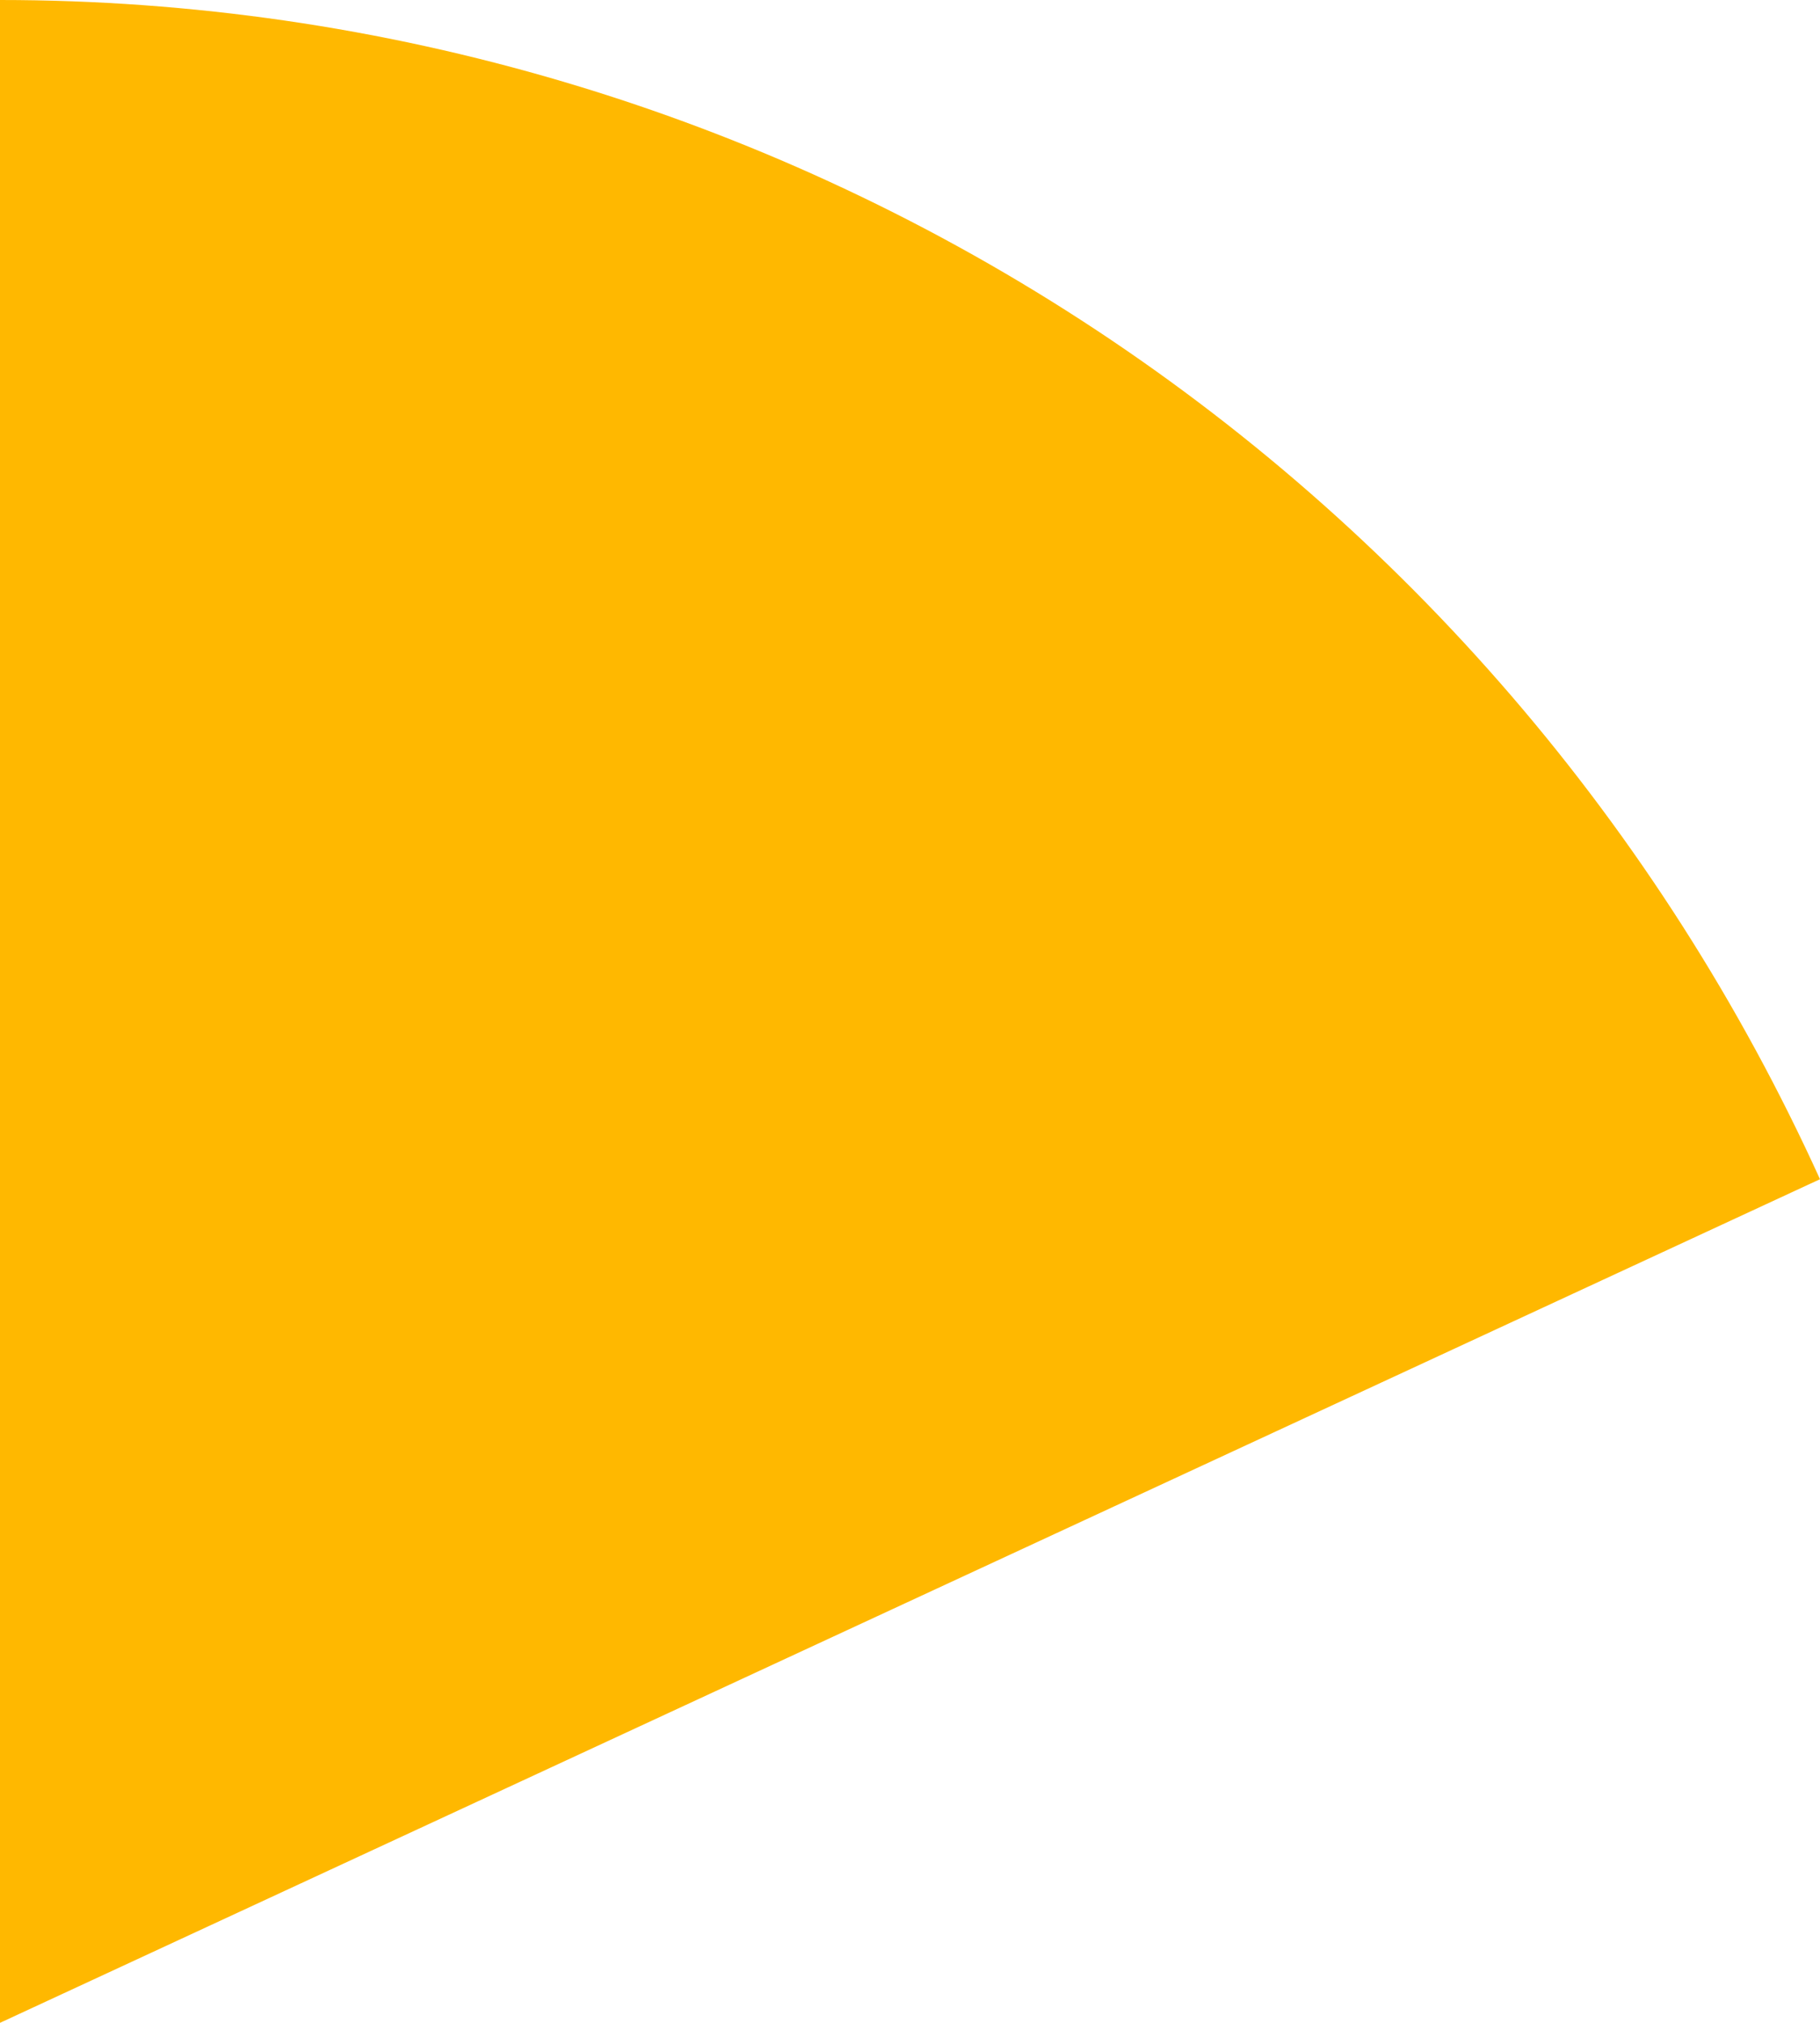 <svg width="18" height="20" viewBox="0 0 18 20" fill="none" xmlns="http://www.w3.org/2000/svg">
<path d="M2.36168e-07 0C3.791 4.56476e-08 7.501 1.099 10.692 3.165C13.883 5.232 16.419 8.18 18 11.659L0 20L2.36168e-07 0Z" fill="#FFB800"/>
</svg>
